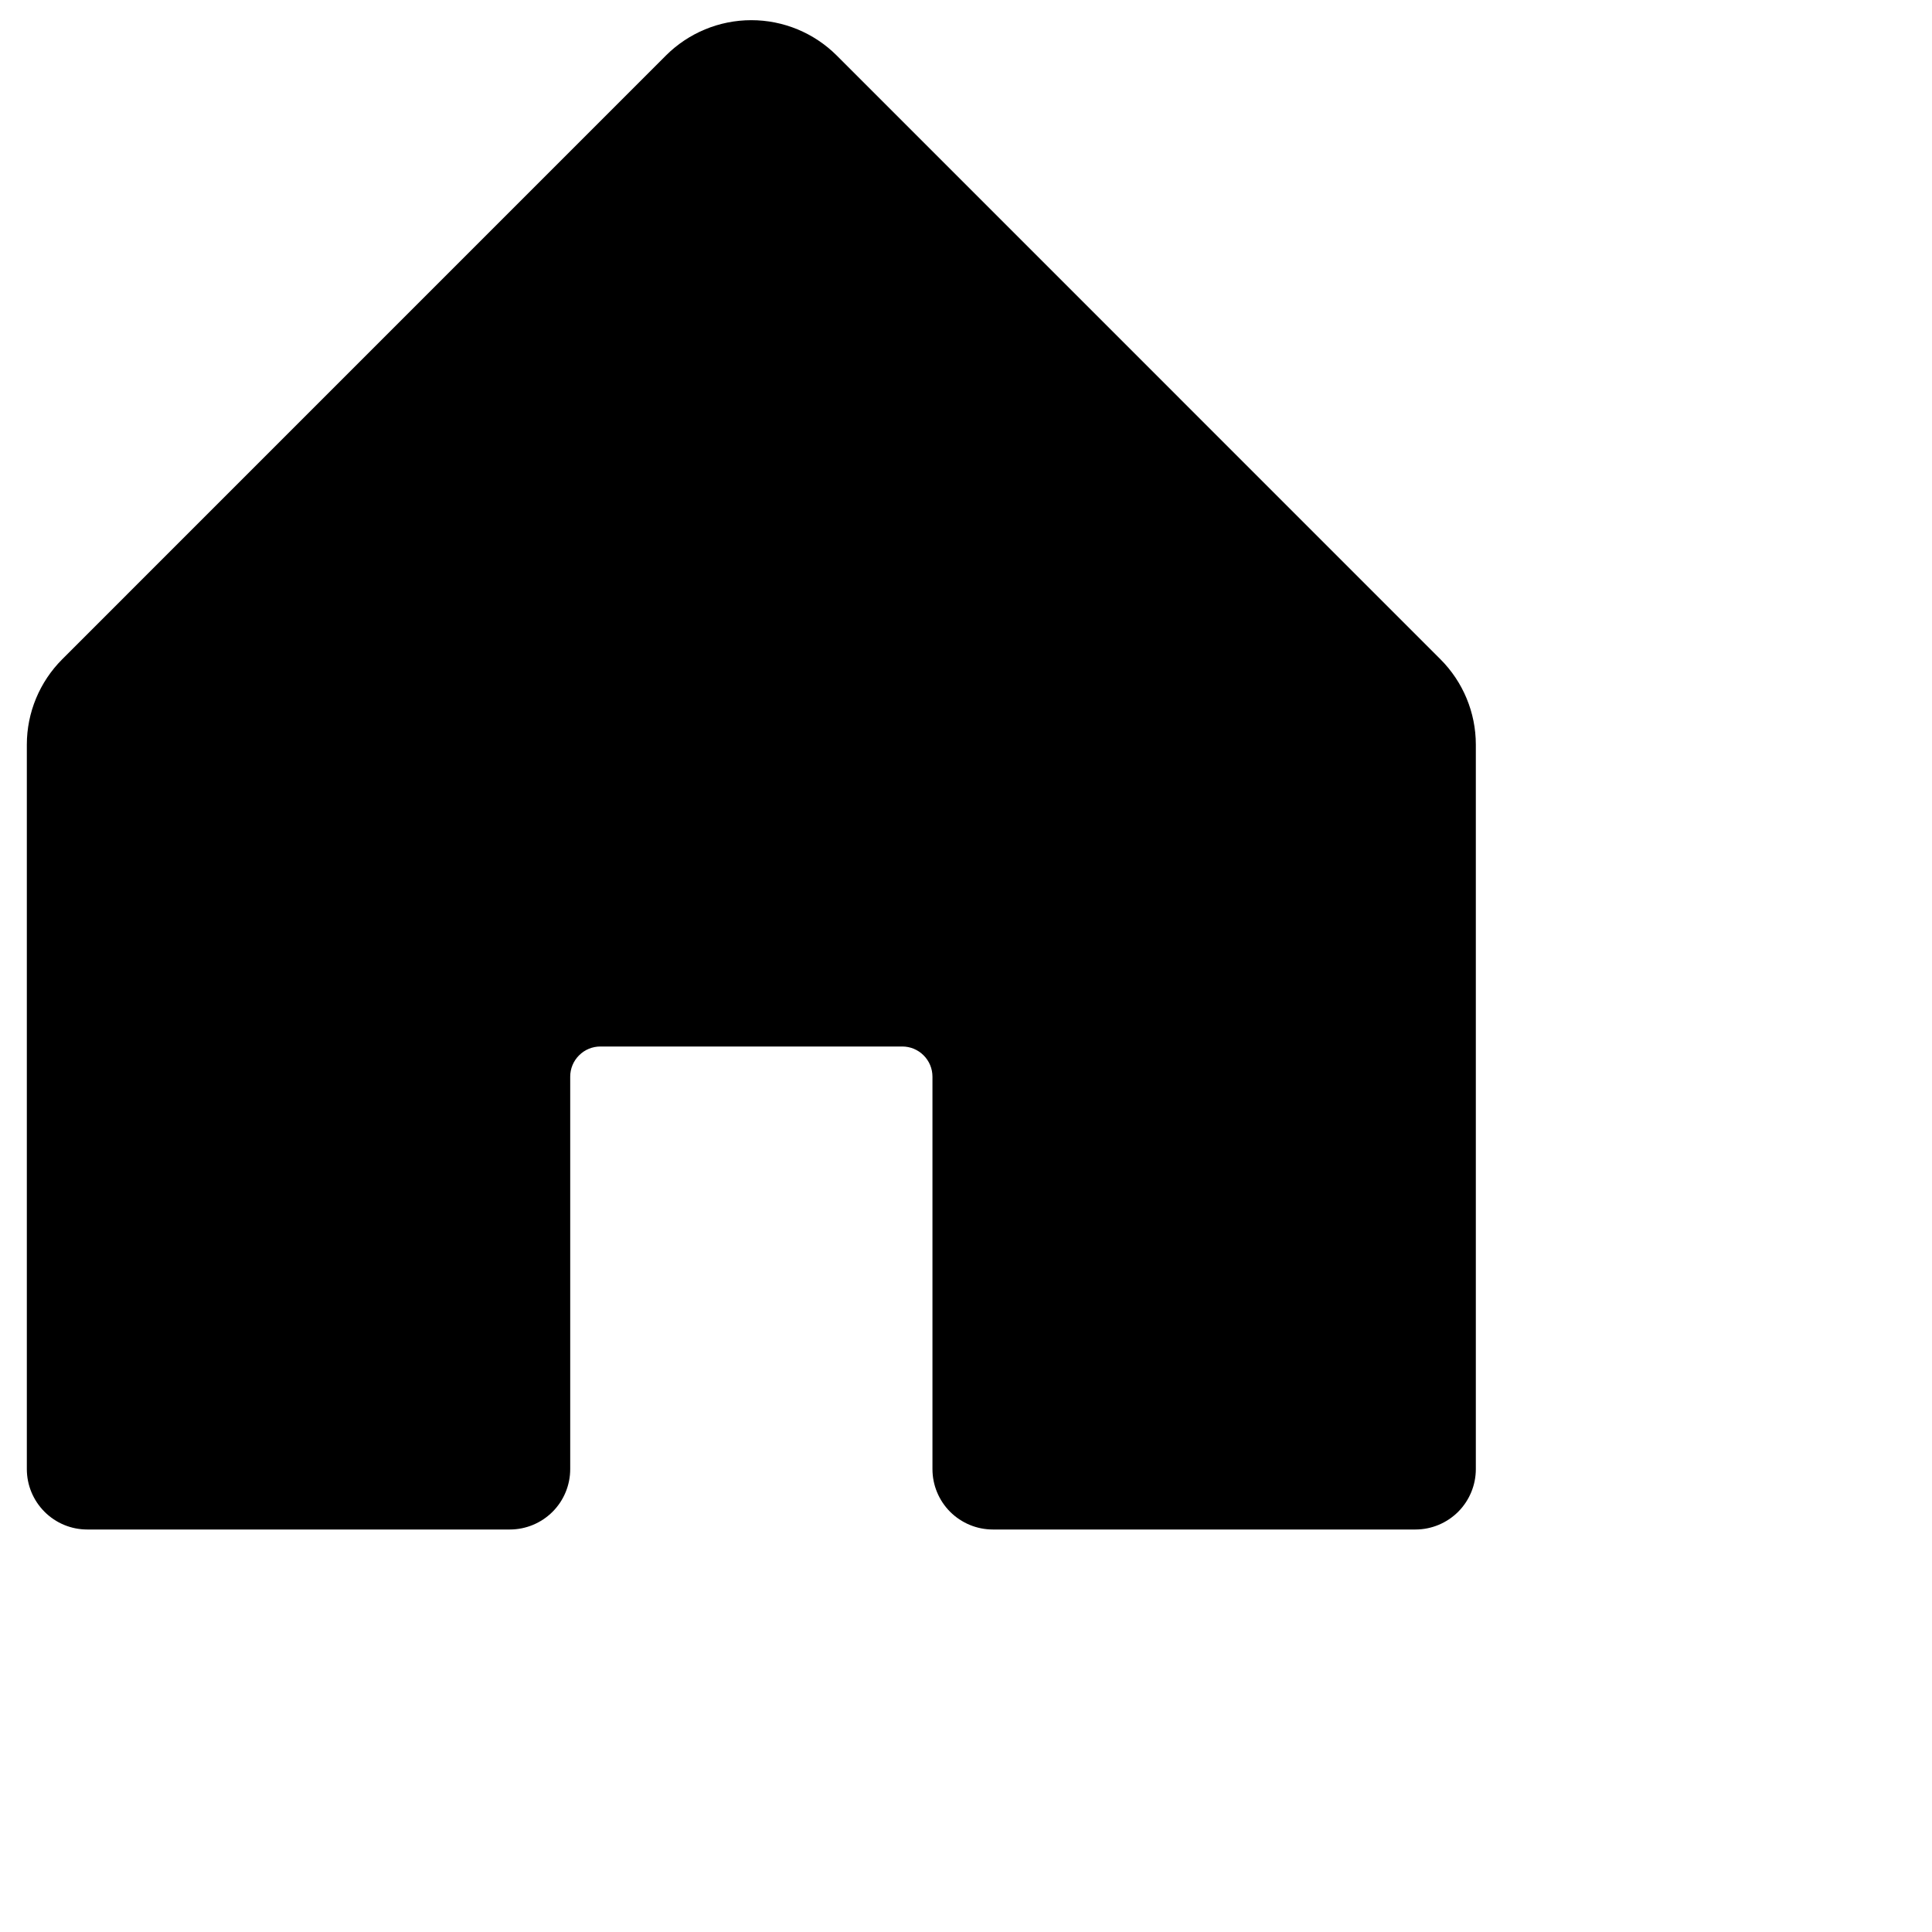 <svg xmlns="http://www.w3.org/2000/svg" width="36" height="36" viewBox="0 0 36 36" fill="none">
<path d="M27.5 13.875V27.375C27.5 27.673 27.381 27.959 27.171 28.17C26.959 28.381 26.673 28.5 26.375 28.5H18.5C18.202 28.5 17.916 28.381 17.704 28.17C17.494 27.959 17.375 27.673 17.375 27.375V20.062C17.375 19.913 17.316 19.77 17.21 19.665C17.105 19.559 16.962 19.5 16.812 19.5H11.188C11.038 19.5 10.895 19.559 10.79 19.665C10.684 19.77 10.625 19.913 10.625 20.062V27.375C10.625 27.673 10.507 27.959 10.296 28.17C10.085 28.381 9.798 28.5 9.5 28.5H1.625C1.327 28.5 1.04 28.381 0.83 28.17C0.619 27.959 0.5 27.673 0.5 27.375V13.875C0.5 13.278 0.738 12.706 1.16 12.284L12.409 1.034C12.831 0.613 13.403 0.376 14 0.376C14.597 0.376 15.169 0.613 15.591 1.034L26.84 12.284C27.262 12.706 27.5 13.278 27.5 13.875Z" fill="black"/>
<circle cx="33" cy="3" r="3"/>
</svg>